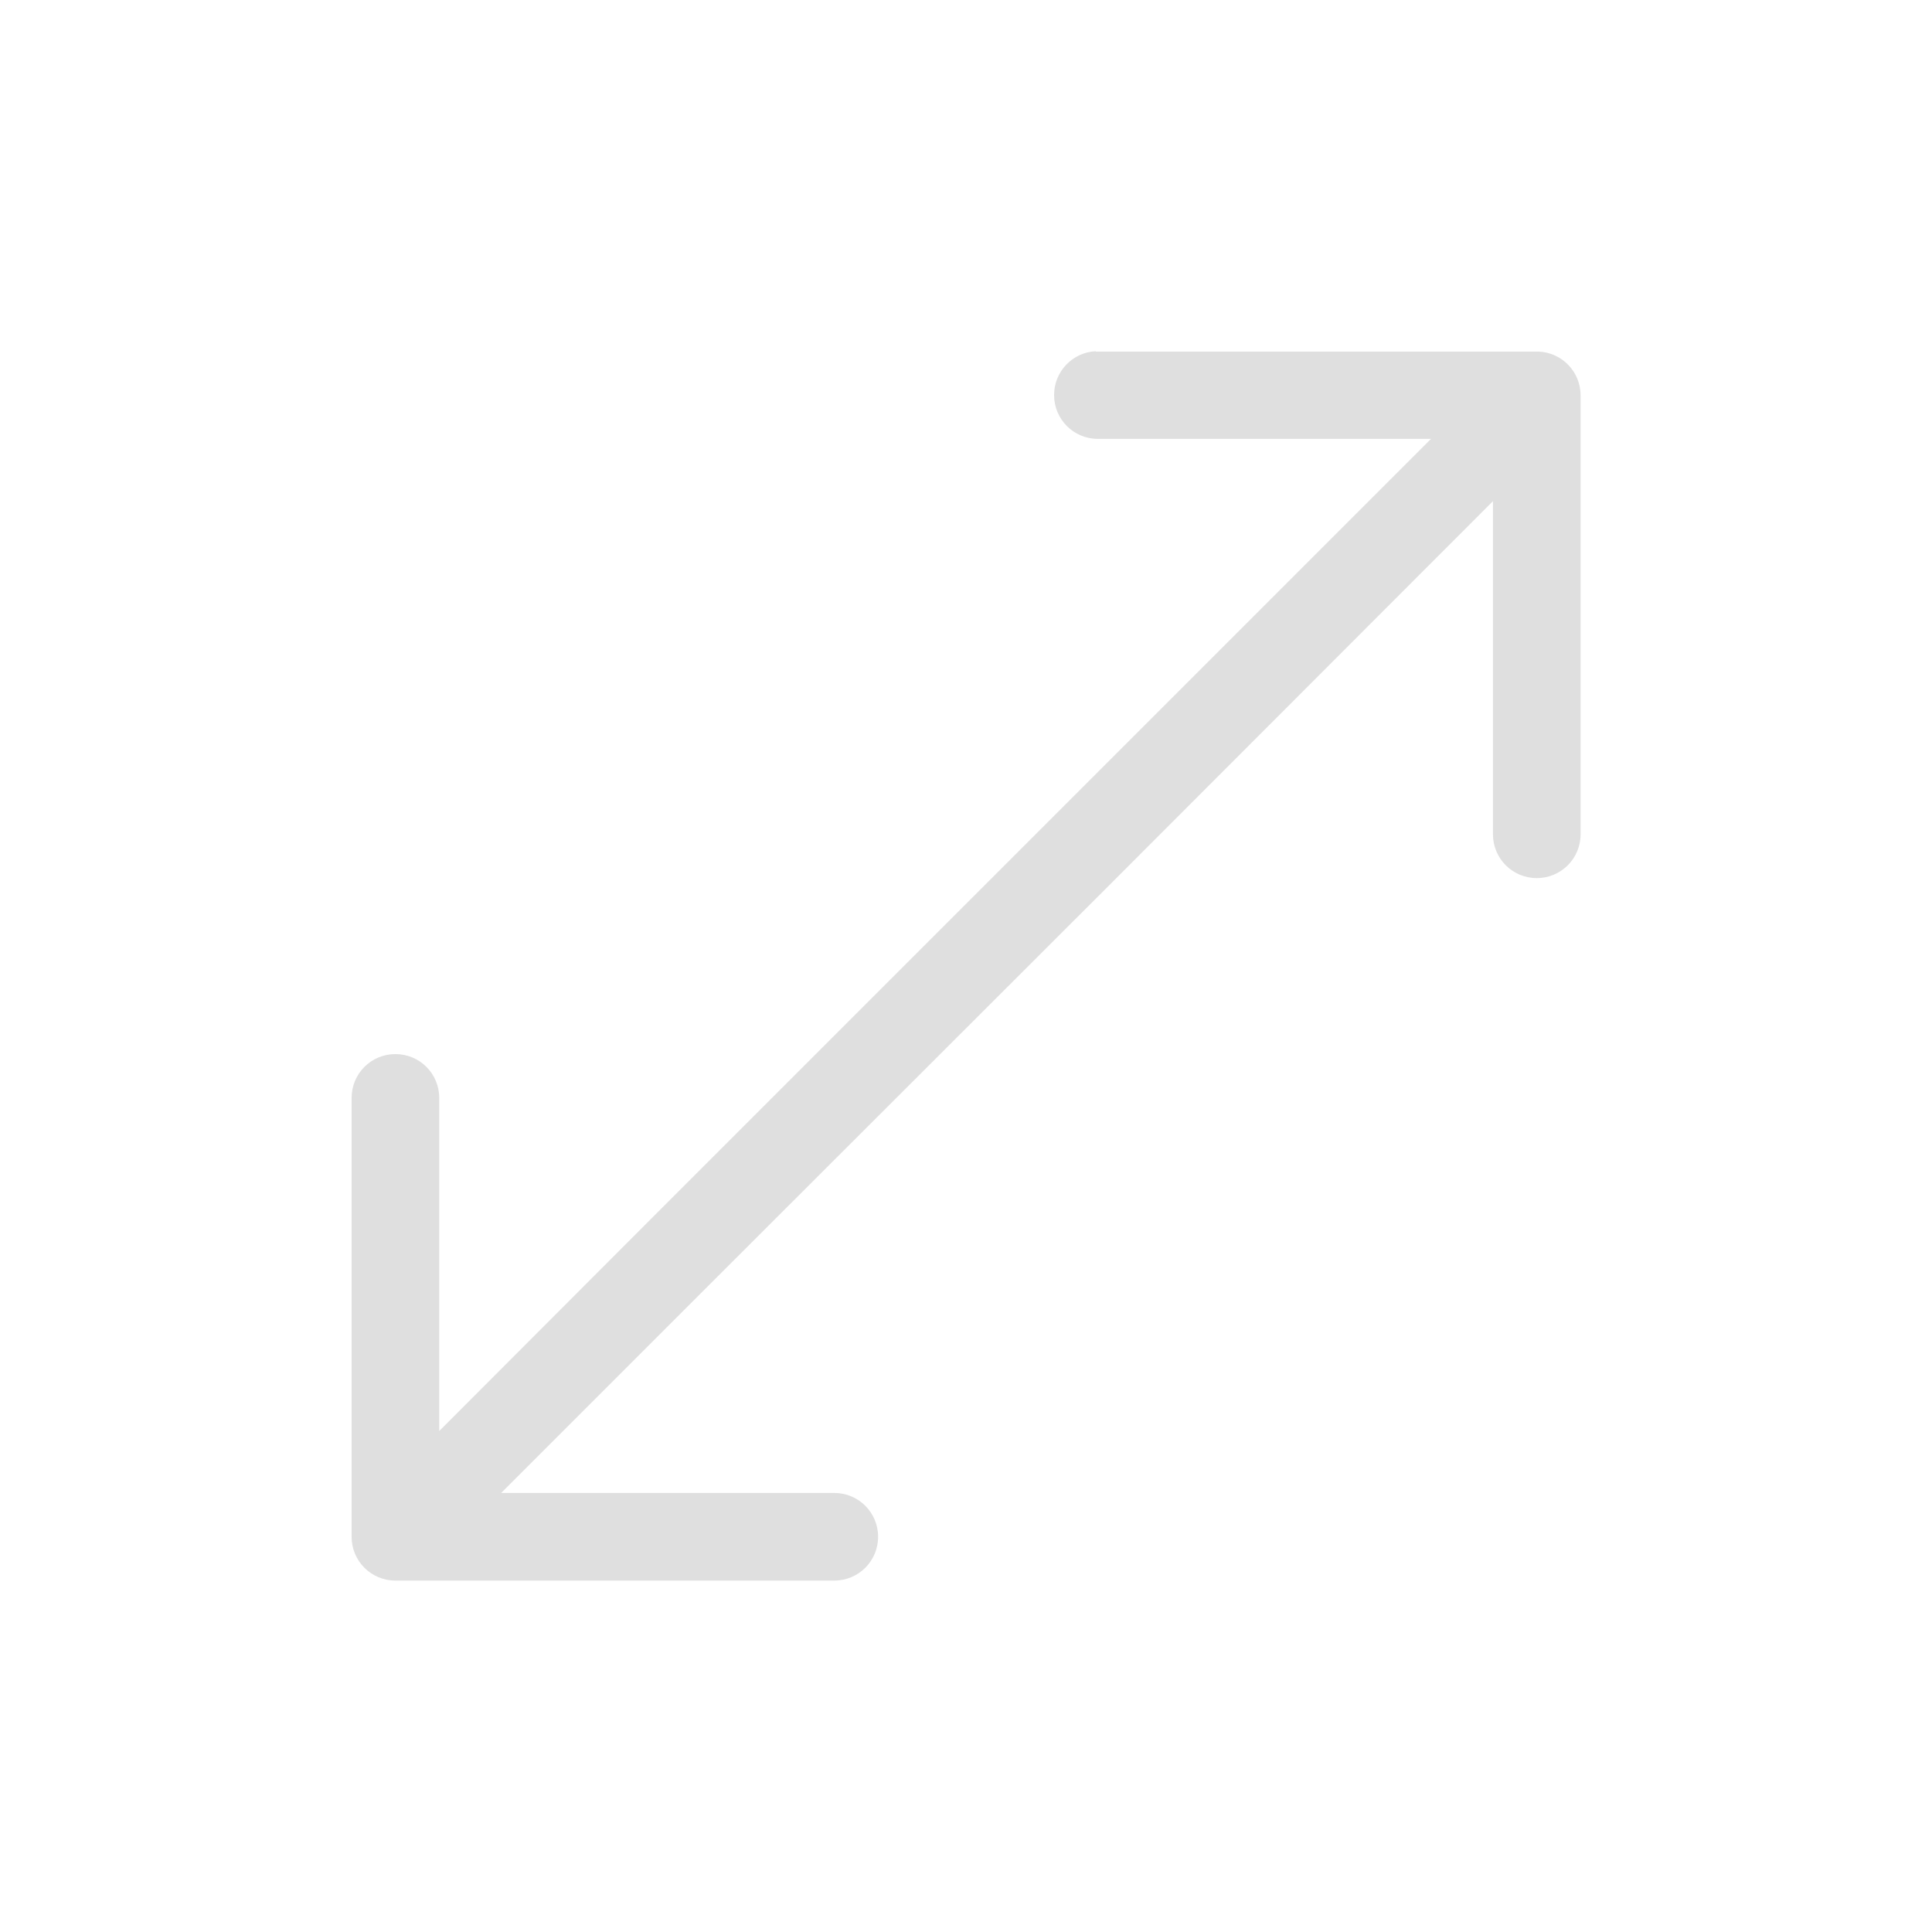 <?xml version="1.0" encoding="UTF-8" standalone="no"?>
<!-- Created with Inkscape (http://www.inkscape.org/) -->

<svg
   width="22"
   height="22"
   viewBox="0 0 5.821 5.821"
   version="1.1"
   id="svg855"
   inkscape:version="1.1 (c4e8f9ed74, 2021-05-24)"
   sodipodi:docname="maximize.svg"
   xmlns:inkscape="http://www.inkscape.org/namespaces/inkscape"
   xmlns:sodipodi="http://sodipodi.sourceforge.net/DTD/sodipodi-0.dtd"
   xmlns="http://www.w3.org/2000/svg"
   xmlns:svg="http://www.w3.org/2000/svg">
  <sodipodi:namedview
     id="namedview857"
     pagecolor="#ffffff"
     bordercolor="#666666"
     borderopacity="1.0"
     inkscape:pageshadow="2"
     inkscape:pageopacity="0.0"
     inkscape:pagecheckerboard="0"
     inkscape:document-units="px"
     showgrid="false"
     units="px"
     inkscape:zoom="8.0000001"
     inkscape:cx="51.625"
     inkscape:cy="16.0625"
     inkscape:window-width="1920"
     inkscape:window-height="1006"
     inkscape:window-x="0"
     inkscape:window-y="0"
     inkscape:window-maximized="1"
     inkscape:current-layer="svg855" />
  <defs
     id="defs852" />
  <g
     id="active-center"
     transform="scale(1.091)">
    <rect
       style="opacity:1;fill:none;fill-opacity:1;stroke-width:0.089"
       id="rect938"
       width="5.336"
       height="5.336"
       x="-7.1054274e-15"
       y="0" />
    <path
       id="rect846-1"
       style="fill:#dfdfdf;stroke-width:0.078"
       d="m 3.026,0.97 c -0.064,0.003 -0.115,0.056 -0.115,0.121 0,0.067 0.054,0.121 0.121,0.121 H 3.952 L 2.886,2.278 1.793,3.371 1.213,3.952 V 3.032 c 0,-0.067 -0.054,-0.121 -0.121,-0.121 -0.067,0 -0.121,0.054 -0.121,0.121 v 1.162 0.044 c -1.044e-4,0.002 0,0.004 0,0.006 0,0.067 0.054,0.121 0.121,0.121 h 0.05 1.162 c 0.067,2e-7 0.121,-0.054 0.121,-0.121 0,-0.067 -0.054,-0.121 -0.121,-0.121 H 1.384 L 1.964,3.543 3.058,2.45 4.123,1.384 v 0.92 c 0,0.067 0.054,0.121 0.121,0.121 0.067,0 0.121,-0.054 0.121,-0.121 V 1.142 1.098 c 1.05e-4,-0.002 0,-0.004 0,-0.006 0,-0.065 -0.051,-0.118 -0.115,-0.121 -0.002,-1.0499e-4 -0.004,0 -0.006,0 h -0.05 -1.162 c -0.002,0 -0.004,-1.0499e-4 -0.006,0 z" />
  </g>
  <g
     id="hover-center"
     transform="matrix(1.091,0,0,1.091,-0.529,0)">
    <rect
       style="opacity:1;fill:none;fill-opacity:1;stroke-width:0.159"
       id="rect1103"
       width="5.336"
       height="5.336"
       x="5.821"
       y="0" />
    <circle
       style="opacity:0.07;fill:#000000;fill-opacity:1;stroke-width:0.243"
       id="path1519"
       cx="8.489"
       cy="2.668"
       r="2.668" />
    <path
       id="rect846-1-0"
       style="fill:#dfdfdf;stroke-width:0.078"
       d="m 8.846,0.97 c -0.064,0.003 -0.115,0.056 -0.115,0.121 0,0.067 0.054,0.121 0.121,0.121 H 9.772 L 8.707,2.278 7.614,3.371 7.034,3.952 V 3.032 c 0,-0.067 -0.054,-0.121 -0.121,-0.121 -0.067,0 -0.121,0.054 -0.121,0.121 V 4.194 4.238 c -1.044e-4,0.002 0,0.004 0,0.006 0,0.067 0.054,0.121 0.121,0.121 h 0.05 1.162 c 0.067,3e-7 0.121,-0.054 0.121,-0.121 0,-0.067 -0.054,-0.121 -0.121,-0.121 H 7.205 L 7.785,3.543 8.879,2.45 9.944,1.384 v 0.92 c 0,0.067 0.054,0.121 0.121,0.121 0.067,0 0.121,-0.054 0.121,-0.121 V 1.142 1.098 c 1.05e-4,-0.002 0,-0.004 0,-0.006 0,-0.065 -0.051,-0.118 -0.115,-0.121 -0.002,-1.05e-4 -0.004,0 -0.006,0 h -0.05 -1.162 c -0.002,0 -0.004,-1.05e-4 -0.006,0 z" />
  </g>
  <g
     id="pressed-center"
     transform="matrix(1.091,0,0,1.091,-1.058,0)">
    <rect
       style="opacity:1;fill:none;fill-opacity:1;stroke-width:0.167"
       id="rect1207"
       width="5.336"
       height="5.336"
       x="11.642"
       y="0" />
    <path
       id="rect846-1-9"
       style="fill:#dfdfdf;stroke-width:0.078"
       d="m 14.667,0.97 c -0.064,0.003 -0.115,0.056 -0.115,0.121 0,0.067 0.054,0.121 0.121,0.121 h 0.92 L 14.528,2.278 13.435,3.371 12.854,3.952 V 3.032 c 0,-0.067 -0.054,-0.121 -0.121,-0.121 -0.067,0 -0.121,0.054 -0.121,0.121 V 4.194 4.238 c -1.05e-4,0.002 0,0.004 0,0.006 0,0.067 0.054,0.121 0.121,0.121 h 0.05 1.162 c 0.067,3e-7 0.121,-0.054 0.121,-0.121 0,-0.067 -0.054,-0.121 -0.121,-0.121 h -0.92 l 0.58,-0.58 1.093,-1.093 1.065,-1.065 v 0.92 c 0,0.067 0.054,0.121 0.121,0.121 0.067,0 0.121,-0.054 0.121,-0.121 V 1.142 1.098 c 1.05e-4,-0.002 0,-0.004 0,-0.006 0,-0.065 -0.051,-0.118 -0.115,-0.121 -0.002,-1.05e-4 -0.004,0 -0.006,0 h -0.05 -1.162 c -0.002,0 -0.004,-1.05e-4 -0.006,0 z" />
    <circle
       style="opacity:0.16;fill:#000000;fill-opacity:1;stroke-width:0.243"
       id="path1685"
       cx="14.31"
       cy="2.668"
       r="2.668" />
  </g>
  <g
     id="inactive-center"
     transform="matrix(1.091,0,0,1.091,-1.587,0)">
    <rect
       style="opacity:1;fill:none;fill-opacity:1;stroke-width:0.178"
       id="rect1311"
       width="5.336"
       height="5.336"
       x="17.462"
       y="0" />
    <path
       id="rect846-1-3"
       style="opacity:0.3;fill:#dfdfdf;stroke-width:0.078"
       d="m 20.488,0.97 c -0.064,0.003 -0.115,0.056 -0.115,0.121 0,0.067 0.054,0.121 0.121,0.121 h 0.92 L 20.349,2.278 19.256,3.371 18.675,3.952 V 3.032 c 0,-0.067 -0.054,-0.121 -0.121,-0.121 -0.067,0 -0.121,0.054 -0.121,0.121 v 1.162 0.044 c -1.05e-4,0.002 0,0.004 0,0.006 0,0.067 0.054,0.121 0.121,0.121 h 0.05 1.162 c 0.067,3e-7 0.121,-0.054 0.121,-0.121 0,-0.067 -0.054,-0.121 -0.121,-0.121 h -0.92 l 0.58,-0.58 1.093,-1.093 1.065,-1.065 v 0.92 c 0,0.067 0.054,0.121 0.121,0.121 0.067,0 0.121,-0.054 0.121,-0.121 V 1.142 1.098 c 1.05e-4,-0.002 0,-0.004 0,-0.006 0,-0.065 -0.051,-0.118 -0.115,-0.121 -0.002,-1.05e-4 -0.004,0 -0.006,0 h -0.05 -1.162 c -0.002,0 -0.004,-1.05e-4 -0.006,0 z" />
  </g>
  <g
     id="deactivated-center"
     transform="matrix(1.091,0,0,1.091,-2.117,0)">
    <rect
       style="opacity:1;fill:none;fill-opacity:1;stroke-width:0.115"
       id="rect1415"
       width="5.336"
       height="5.336"
       x="23.283"
       y="0" />
    <path
       id="rect846-1-6"
       style="opacity:0.2;fill:#dfdfdf;stroke-width:0.078"
       d="m 26.309,0.97 c -0.064,0.003 -0.115,0.056 -0.115,0.121 0,0.067 0.054,0.121 0.121,0.121 H 27.235 L 26.17,2.278 25.076,3.371 24.496,3.952 V 3.032 c 0,-0.067 -0.054,-0.121 -0.121,-0.121 -0.067,0 -0.121,0.054 -0.121,0.121 V 4.194 4.238 c -1.05e-4,0.002 0,0.004 0,0.006 0,0.067 0.054,0.121 0.121,0.121 h 0.05 1.162 c 0.067,3e-7 0.121,-0.054 0.121,-0.121 0,-0.067 -0.054,-0.121 -0.121,-0.121 h -0.92 l 0.58,-0.58 1.093,-1.093 1.065,-1.065 v 0.92 c 0,0.067 0.054,0.121 0.121,0.121 0.067,0 0.121,-0.054 0.121,-0.121 V 1.142 1.098 c 1.05e-4,-0.002 0,-0.004 0,-0.006 0,-0.065 -0.051,-0.118 -0.115,-0.121 -0.002,-1.05e-4 -0.004,0 -0.006,0 h -0.05 -1.162 c -0.002,0 -0.004,-1.05e-4 -0.006,0 z" />
  </g>
</svg>

